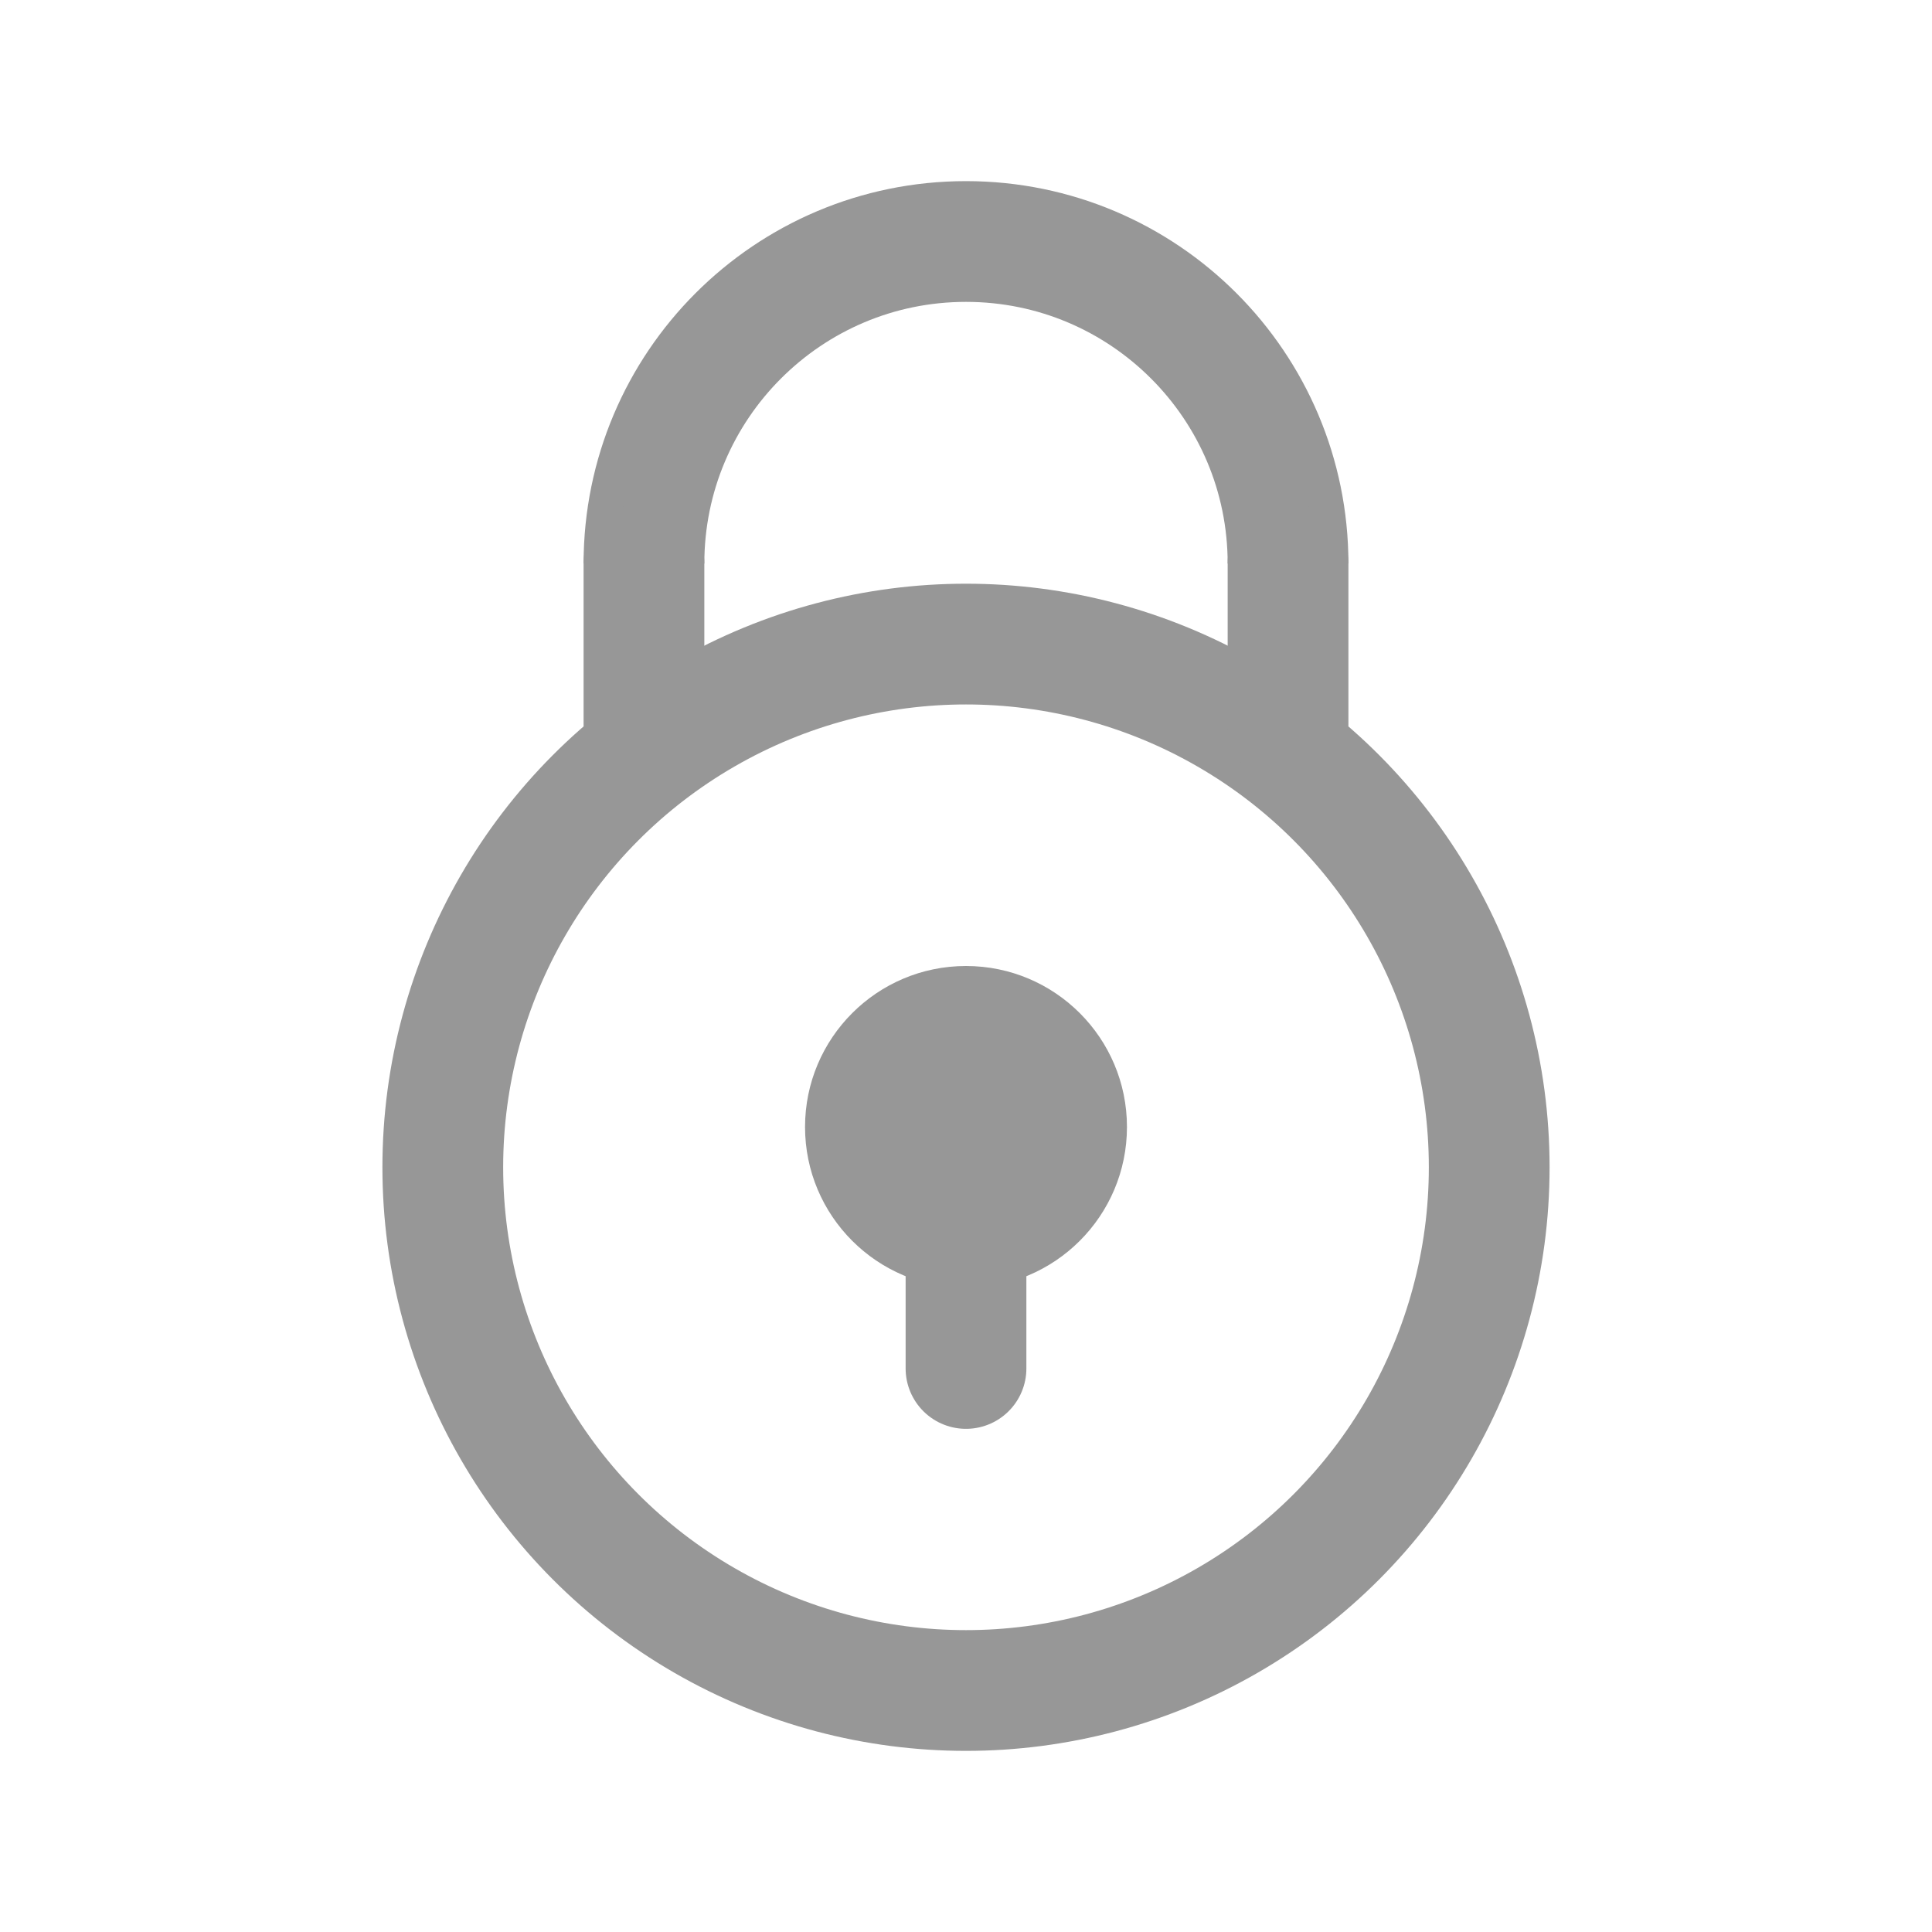 <?xml version="1.0" encoding="UTF-8"?>
<svg width="16px" height="16px" viewBox="0 0 16 16" version="1.1" xmlns="http://www.w3.org/2000/svg" xmlns:xlink="http://www.w3.org/1999/xlink">
    <title>lock备份</title>
    <defs>
        <filter id="filter-1">
            <feColorMatrix in="SourceGraphic" type="matrix" values="0 0 0 0 0.973 0 0 0 0 0.961 0 0 0 0 0.949 0 0 0 1 0"></feColorMatrix>
        </filter>
    </defs>
    <g id="assets" stroke="none" stroke-width="1" fill="none" fill-rule="evenodd">
        <g id="lock备份" transform="translate(-32, -212)" filter="url(#filter-1)">
            <g transform="translate(32, 212)">
                <circle id="椭圆形" stroke="#979797" cx="8" cy="9.667" r="4.333"></circle>
                <path d="M10.667,4.667 C10.667,3.194 9.473,2 8,2 C6.527,2 5.333,3.194 5.333,4.667" id="路径" stroke="#979797"></path>
                <line x1="5.333" y1="4.667" x2="5.333" y2="6" id="路径-32" stroke="#979797" stroke-linecap="round"></line>
                <line x1="10.667" y1="4.667" x2="10.667" y2="6" id="路径-33" stroke="#979797" stroke-linecap="round"></line>
                <circle id="椭圆形" fill="#979797" cx="8" cy="9.333" r="1.333"></circle>
                <line x1="8" y1="9.667" x2="8" y2="11.333" id="路径-34" stroke="#979797" stroke-linecap="round"></line>
            </g>
        </g>
    </g>
</svg>